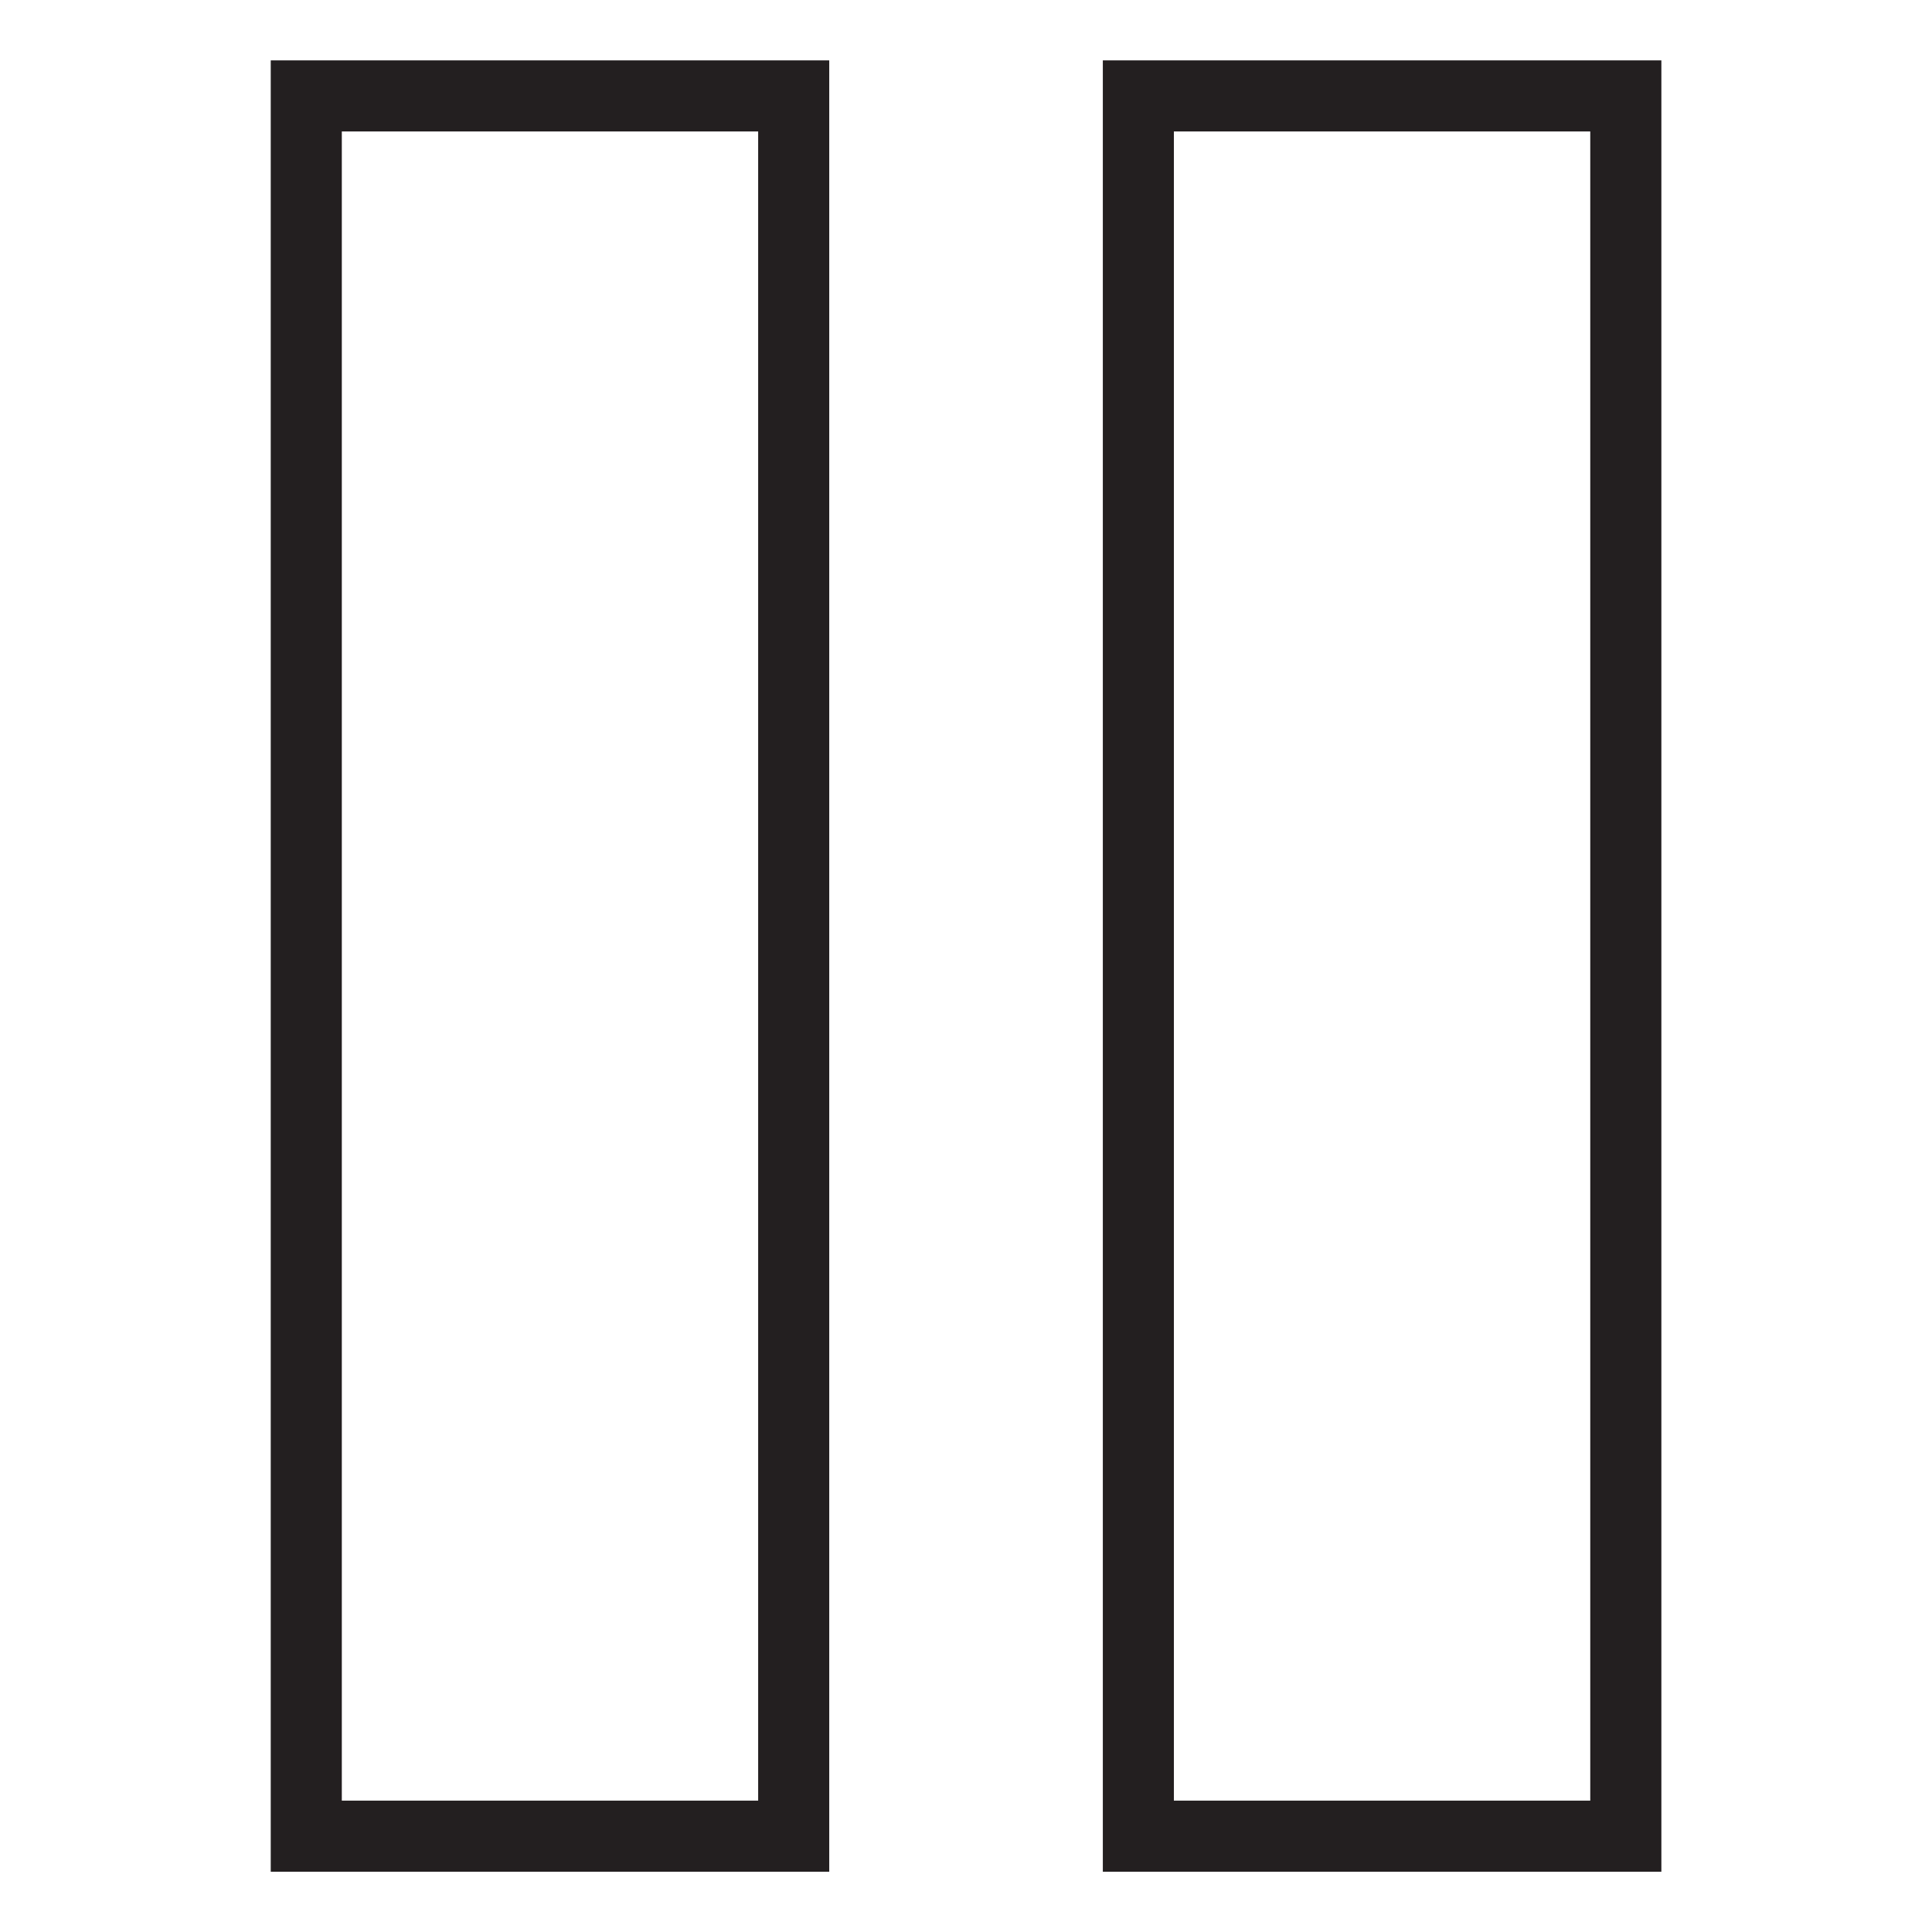 <?xml version="1.0" encoding="UTF-8" standalone="no"?>
<!-- Generator: Adobe Illustrator 15.0.0, SVG Export Plug-In . SVG Version: 6.00 Build 0)  -->

<svg
   xmlns:dc="http://purl.org/dc/elements/1.1/"
   xmlns:cc="http://creativecommons.org/ns#"
   xmlns:rdf="http://www.w3.org/1999/02/22-rdf-syntax-ns#"
   xmlns:svg="http://www.w3.org/2000/svg"
   xmlns="http://www.w3.org/2000/svg"
   xmlns:sodipodi="http://sodipodi.sourceforge.net/DTD/sodipodi-0.dtd"
   xmlns:inkscape="http://www.inkscape.org/namespaces/inkscape"
   version="1.1"
   id="Layer_1"
   x="0px"
   y="0px"
   width="256"
   height="256"
   viewBox="0 0 256 256"
   enable-background="new 0 0 64 64"
   xml:space="preserve"
   inkscape:version="0.48.4 r9939"
   sodipodi:docname="pause.svg"
   inkscape:export-filename="/home/iktwo/devel/musicgear/resources/images/drawable-xxxhdpi/pause.png"
   inkscape:export-xdpi="67.5"
   inkscape:export-ydpi="67.5"><defs
     id="defs11" /><sodipodi:namedview
     pagecolor="#ffffff"
     bordercolor="#666666"
     borderopacity="1"
     objecttolerance="10"
     gridtolerance="10"
     guidetolerance="10"
     inkscape:pageopacity="0"
     inkscape:pageshadow="2"
     inkscape:window-width="1392"
     inkscape:window-height="684"
     id="namedview9"
     showgrid="false"
     inkscape:zoom="1.3037281"
     inkscape:cx="-174.36235"
     inkscape:cy="106.13881"
     inkscape:window-x="510"
     inkscape:window-y="317"
     inkscape:window-maximized="0"
     inkscape:current-layer="Layer_1" /><g
     id="g3"
     transform="matrix(4.248,0,0,4.248,-7.931,-7.929)"><path
       d="M 10.312,60.25 H 27.733 V 3.75 H 10.312 v 56.5 z M 12.529,5.967 H 25.516 V 58.033 H 12.529 V 5.967 z"
       id="path5"
       inkscape:connector-curvature="0"
       style="fill:#231f20" /><path
       d="m 36.267,3.75 v 56.5 H 53.689 V 3.75 H 36.267 z M 51.472,58.033 H 38.483 V 5.967 h 12.988 v 52.066 z"
       id="path7"
       inkscape:connector-curvature="0"
       style="fill:#231f20" /></g></svg>